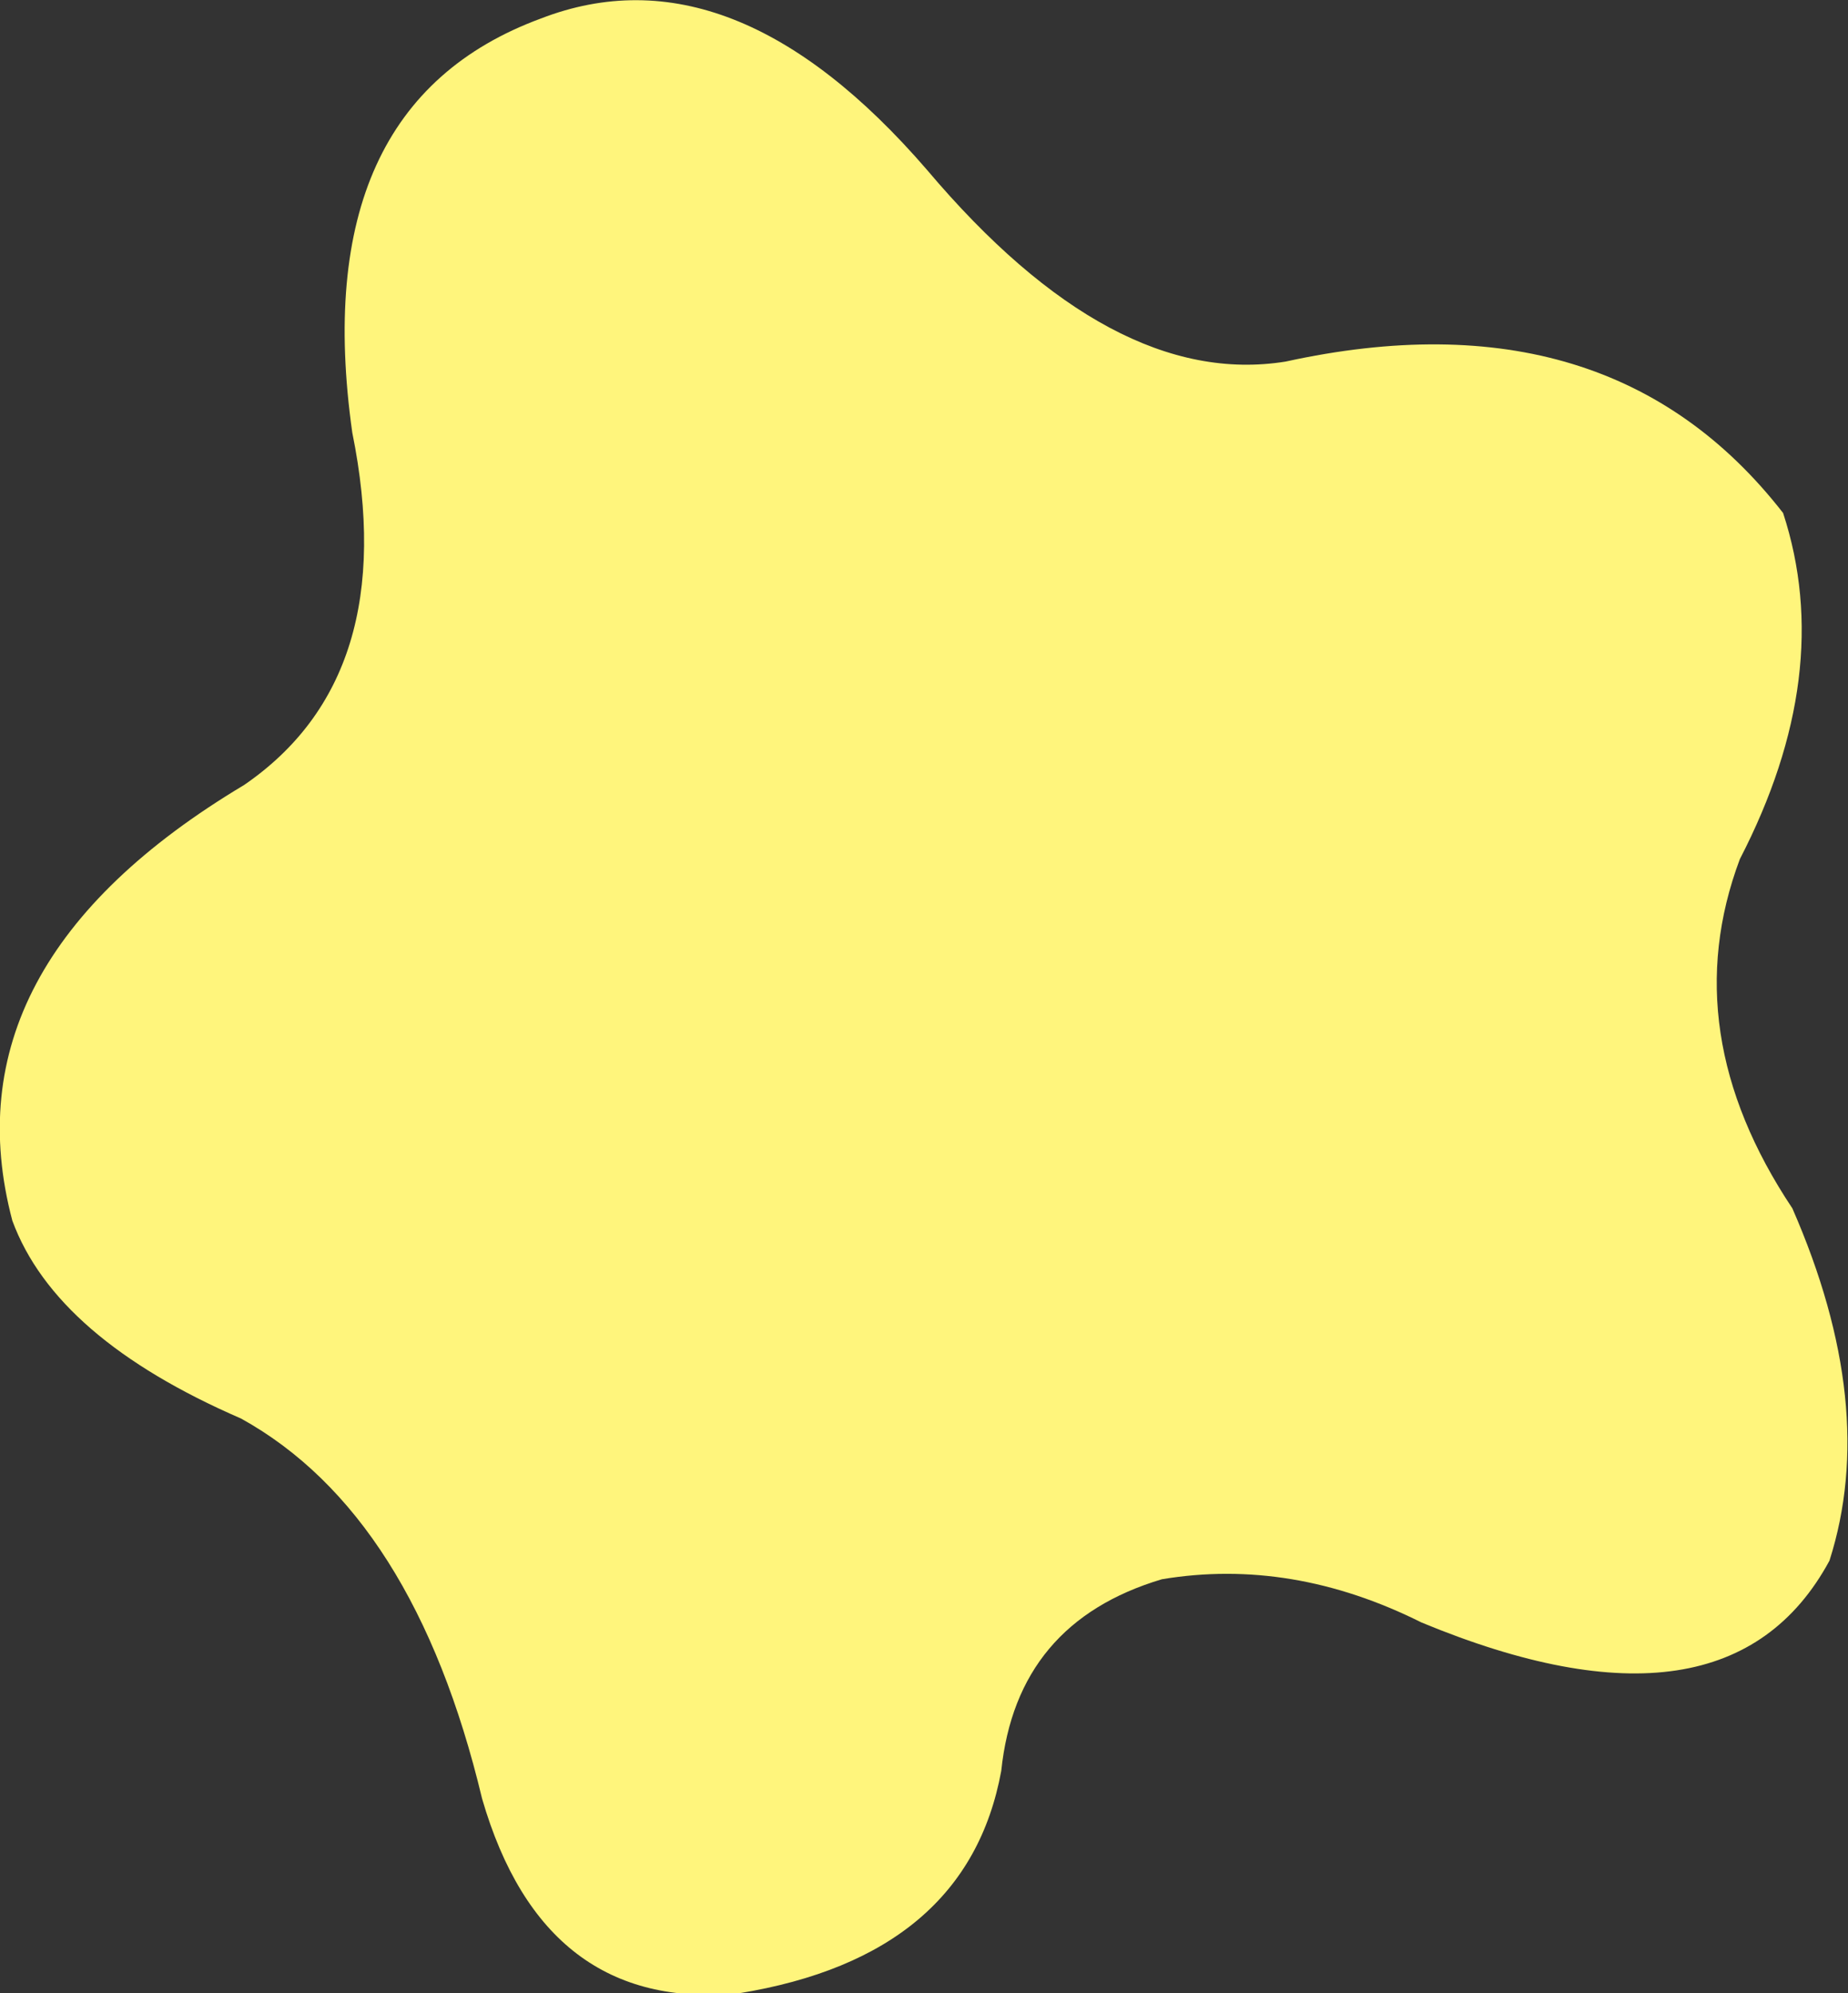 <?xml version="1.0" encoding="UTF-8" standalone="no"?>
<svg xmlns:xlink="http://www.w3.org/1999/xlink" height="32.25px" width="29.9px" xmlns="http://www.w3.org/2000/svg">
  <rect width="100%" height="100%" fill="#333333" stroke="none"/>
  <g transform="matrix(1.0, 0.0, 0.0, 1.0, 14.95, 16.15)">
    <path d="M13.2 -2.25 Q12.15 0.55 14.05 3.4 15.45 6.6 14.65 9.1 13.0 12.15 8.05 10.1 5.95 9.05 3.85 9.4 1.5 10.1 1.25 12.5 0.7 15.5 -3.0 16.1 -6.15 16.4 -7.15 12.95 -8.25 8.35 -11.05 6.8 -14.05 5.5 -14.75 3.6 -15.85 -0.55 -11.0 -3.45 -8.45 -5.2 -9.25 -9.15 -10.0 -14.45 -6.2 -15.85 -3.1 -17.05 0.05 -13.4 3.05 -9.85 5.85 -10.3 11.1 -11.45 13.9 -7.85 14.75 -5.25 13.2 -2.25" fill="#fff57c" fill-rule="evenodd" stroke="none"/>
  </g>
</svg>
